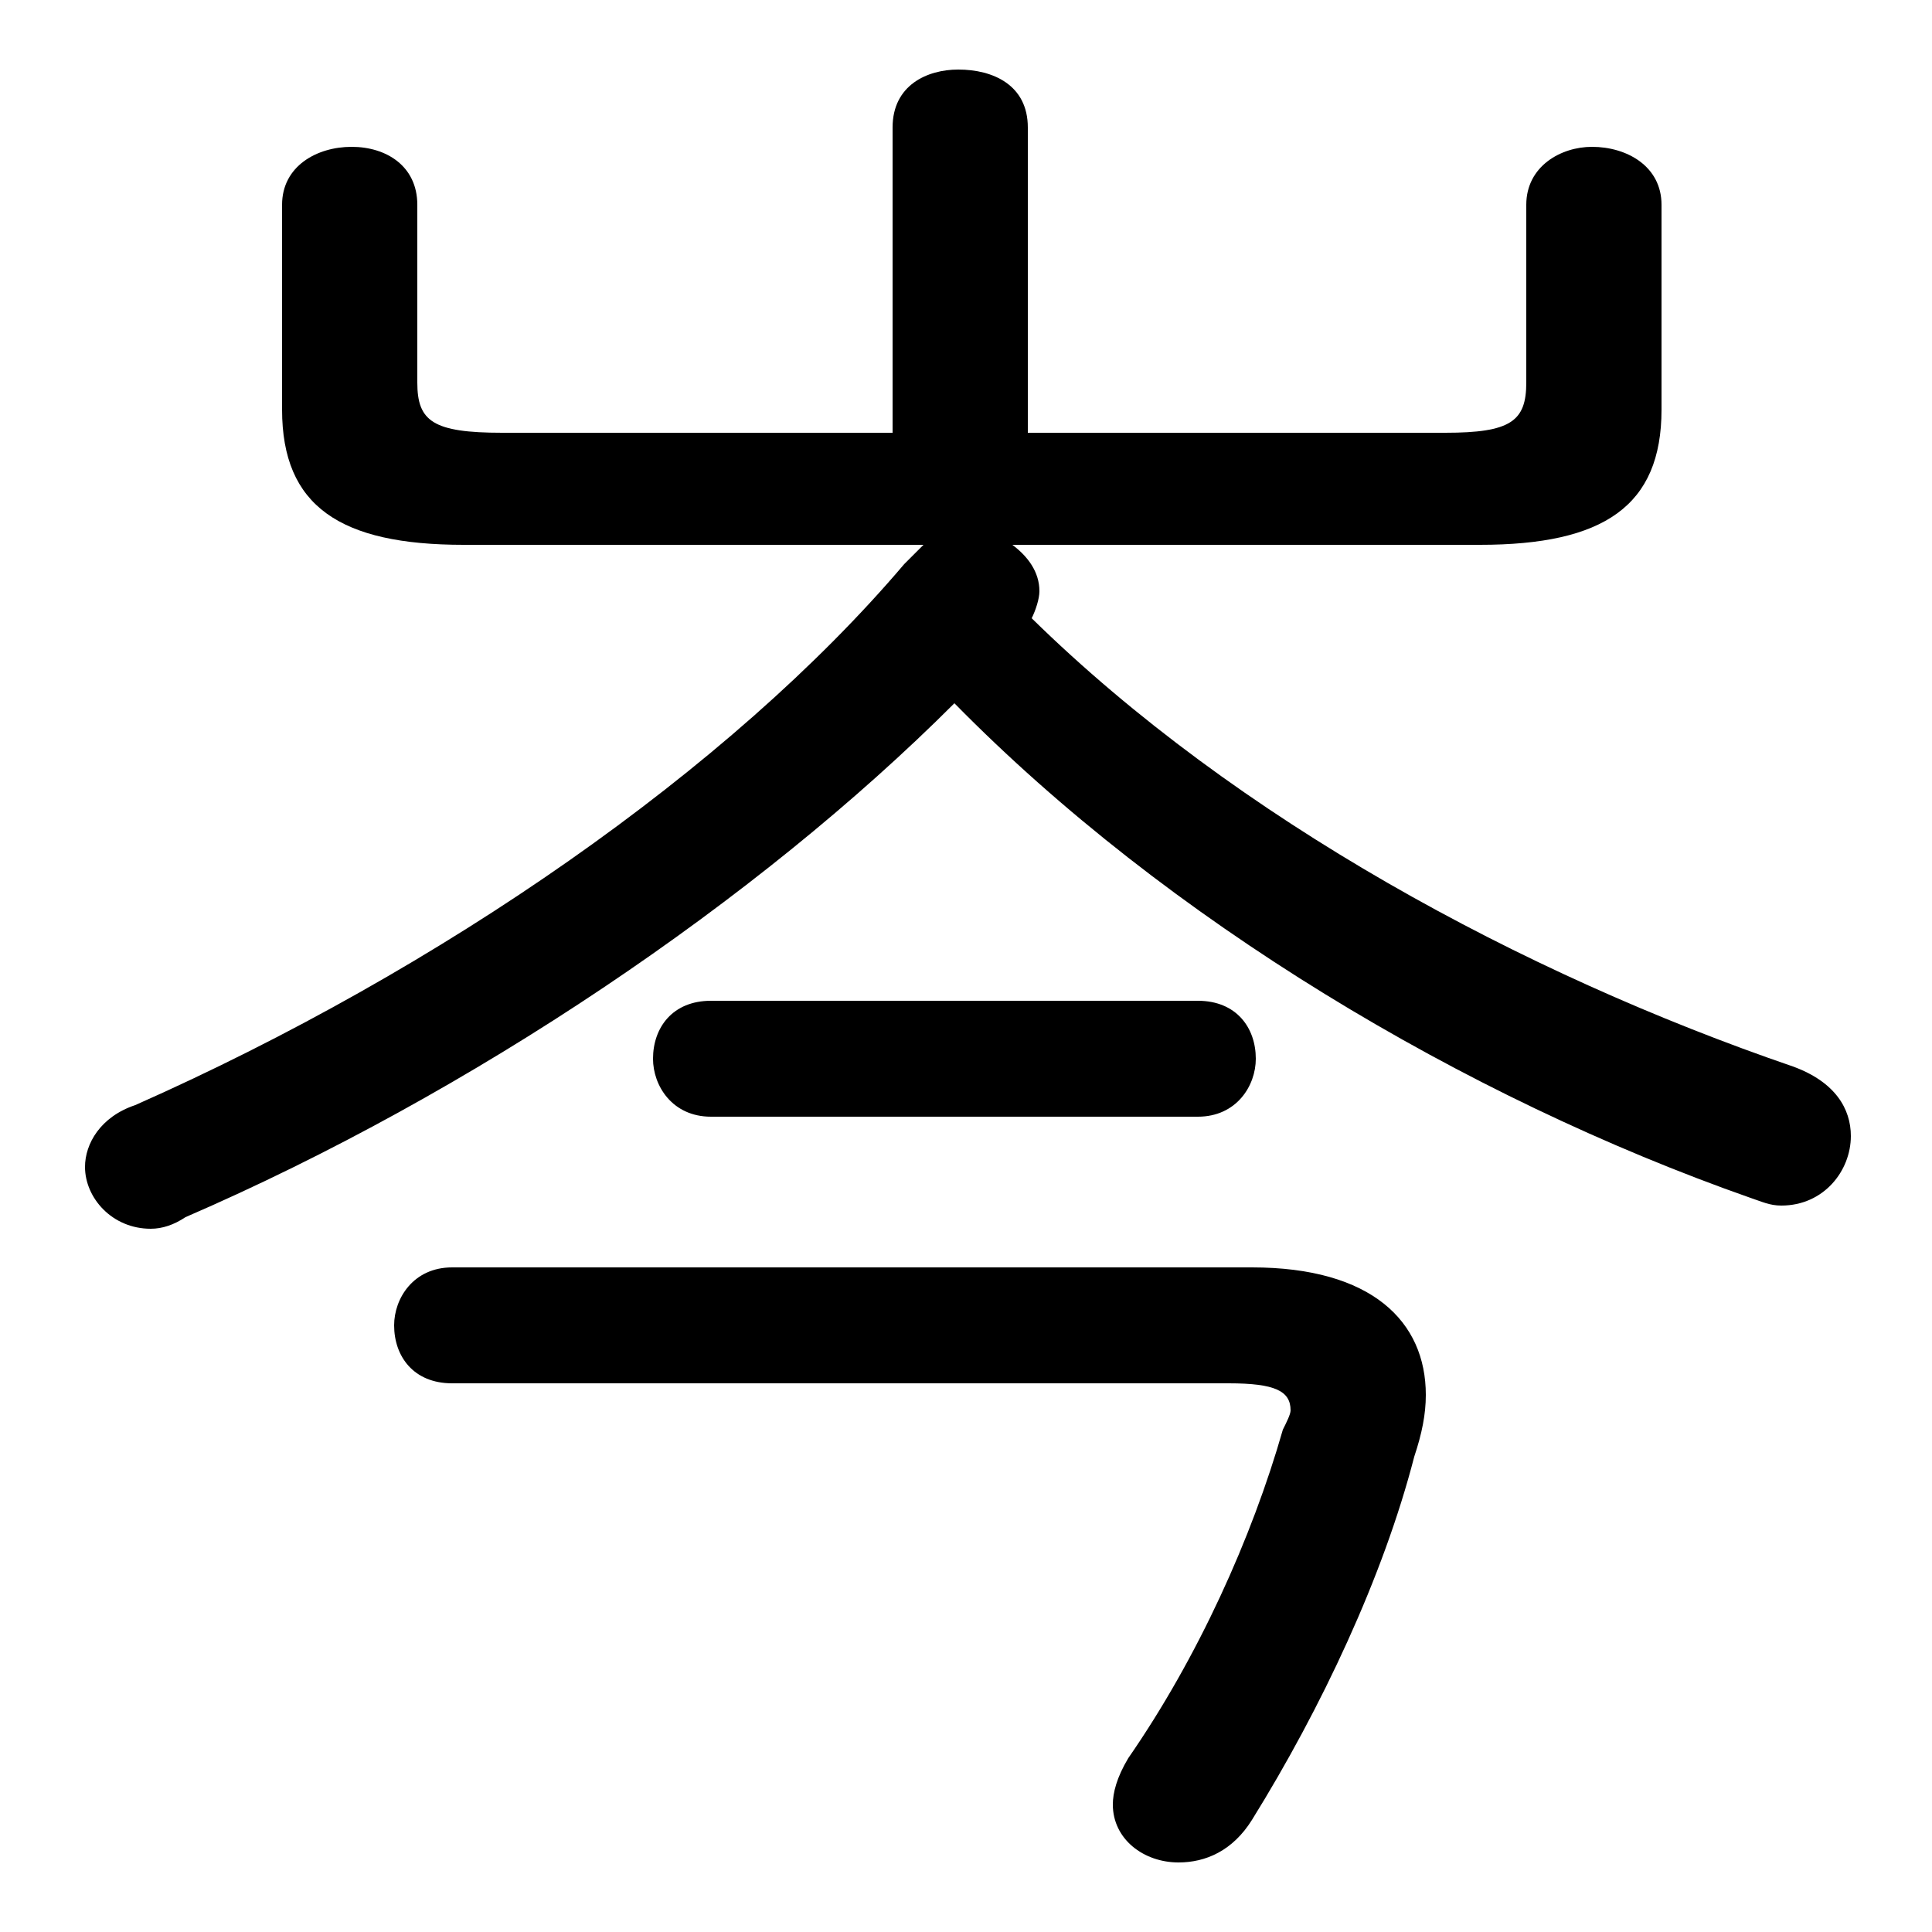 <svg xmlns="http://www.w3.org/2000/svg" viewBox="0 -44.0 50.0 50.0">
    <rect x="0" y="-44.0" width="50.0" height="50.0" fill="#808080" stroke="none"/>
    <g transform="scale(1, -1)">
        <!-- ボディの枠 -->
        <rect x="0" y="-6.0" width="50.0" height="50.0"
            stroke="white" fill="white"/>
        <!-- グリフ座標系の原点 -->
        <circle cx="0" cy="0" r="5" fill="white"/>
        <!-- グリフのアウトライン -->
        <g style="fill:black;stroke:#000000;stroke-width:0;stroke-linecap:round;stroke-linejoin:round;">
        <path d="M 38.3 29.9 C 41.5 29.9 43.0 30.9 43.0 33.4 L 43.0 38.7 C 43.0 39.7 42.1 40.2 41.2 40.2 C 40.4 40.2 39.5 39.7 39.5 38.7 L 39.5 34.1 C 39.5 33.1 39.1 32.8 37.4 32.8 L 26.6 32.8 L 26.6 40.7 C 26.6 41.8 25.7 42.2 24.8 42.2 C 24.0 42.2 23.1 41.8 23.1 40.7 L 23.1 32.8 L 13.0 32.8 C 11.2 32.8 10.8 33.1 10.8 34.1 L 10.8 38.7 C 10.8 39.7 10.0 40.2 9.1 40.2 C 8.2 40.2 7.3 39.7 7.3 38.7 L 7.3 33.4 C 7.3 30.9 8.8 29.9 12.0 29.9 L 23.9 29.9 C 23.8 29.8 23.6 29.6 23.4 29.4 C 18.9 24.1 11.4 18.9 3.5 15.4 C 2.6 15.1 2.2 14.4 2.2 13.8 C 2.2 13.0 2.9 12.2 3.9 12.2 C 4.2 12.2 4.5 12.3 4.8 12.5 C 12.2 15.7 19.6 20.7 24.7 25.8 C 30.2 20.2 37.9 15.6 45.3 13.0 C 45.6 12.9 45.8 12.8 46.1 12.8 C 47.2 12.8 47.9 13.7 47.9 14.6 C 47.9 15.3 47.5 16.0 46.4 16.4 C 39.4 18.8 32.0 22.8 26.7 28.0 C 26.8 28.2 26.9 28.5 26.9 28.7 C 26.9 29.2 26.6 29.6 26.2 29.9 Z M 11.7 11.2 C 10.7 11.2 10.2 10.4 10.2 9.7 C 10.2 8.9 10.7 8.2 11.7 8.2 L 31.8 8.2 C 33.0 8.2 33.4 8.0 33.4 7.5 C 33.4 7.4 33.3 7.2 33.2 7.0 C 32.4 4.2 31.0 1.1 29.2 -1.5 C 28.9 -2.0 28.8 -2.4 28.8 -2.7 C 28.8 -3.6 29.6 -4.2 30.5 -4.2 C 31.2 -4.2 31.9 -3.9 32.4 -3.1 C 34.2 -0.2 35.8 3.2 36.6 6.3 C 36.8 6.9 36.9 7.4 36.9 7.9 C 36.9 9.8 35.5 11.2 32.4 11.2 Z M 31.0 15.1 C 32.0 15.1 32.5 15.9 32.5 16.6 C 32.5 17.4 32.0 18.1 31.0 18.1 L 18.4 18.1 C 17.4 18.1 16.9 17.4 16.9 16.6 C 16.9 15.9 17.4 15.1 18.4 15.1 Z"/>
    </g>
    </g>
</svg>
